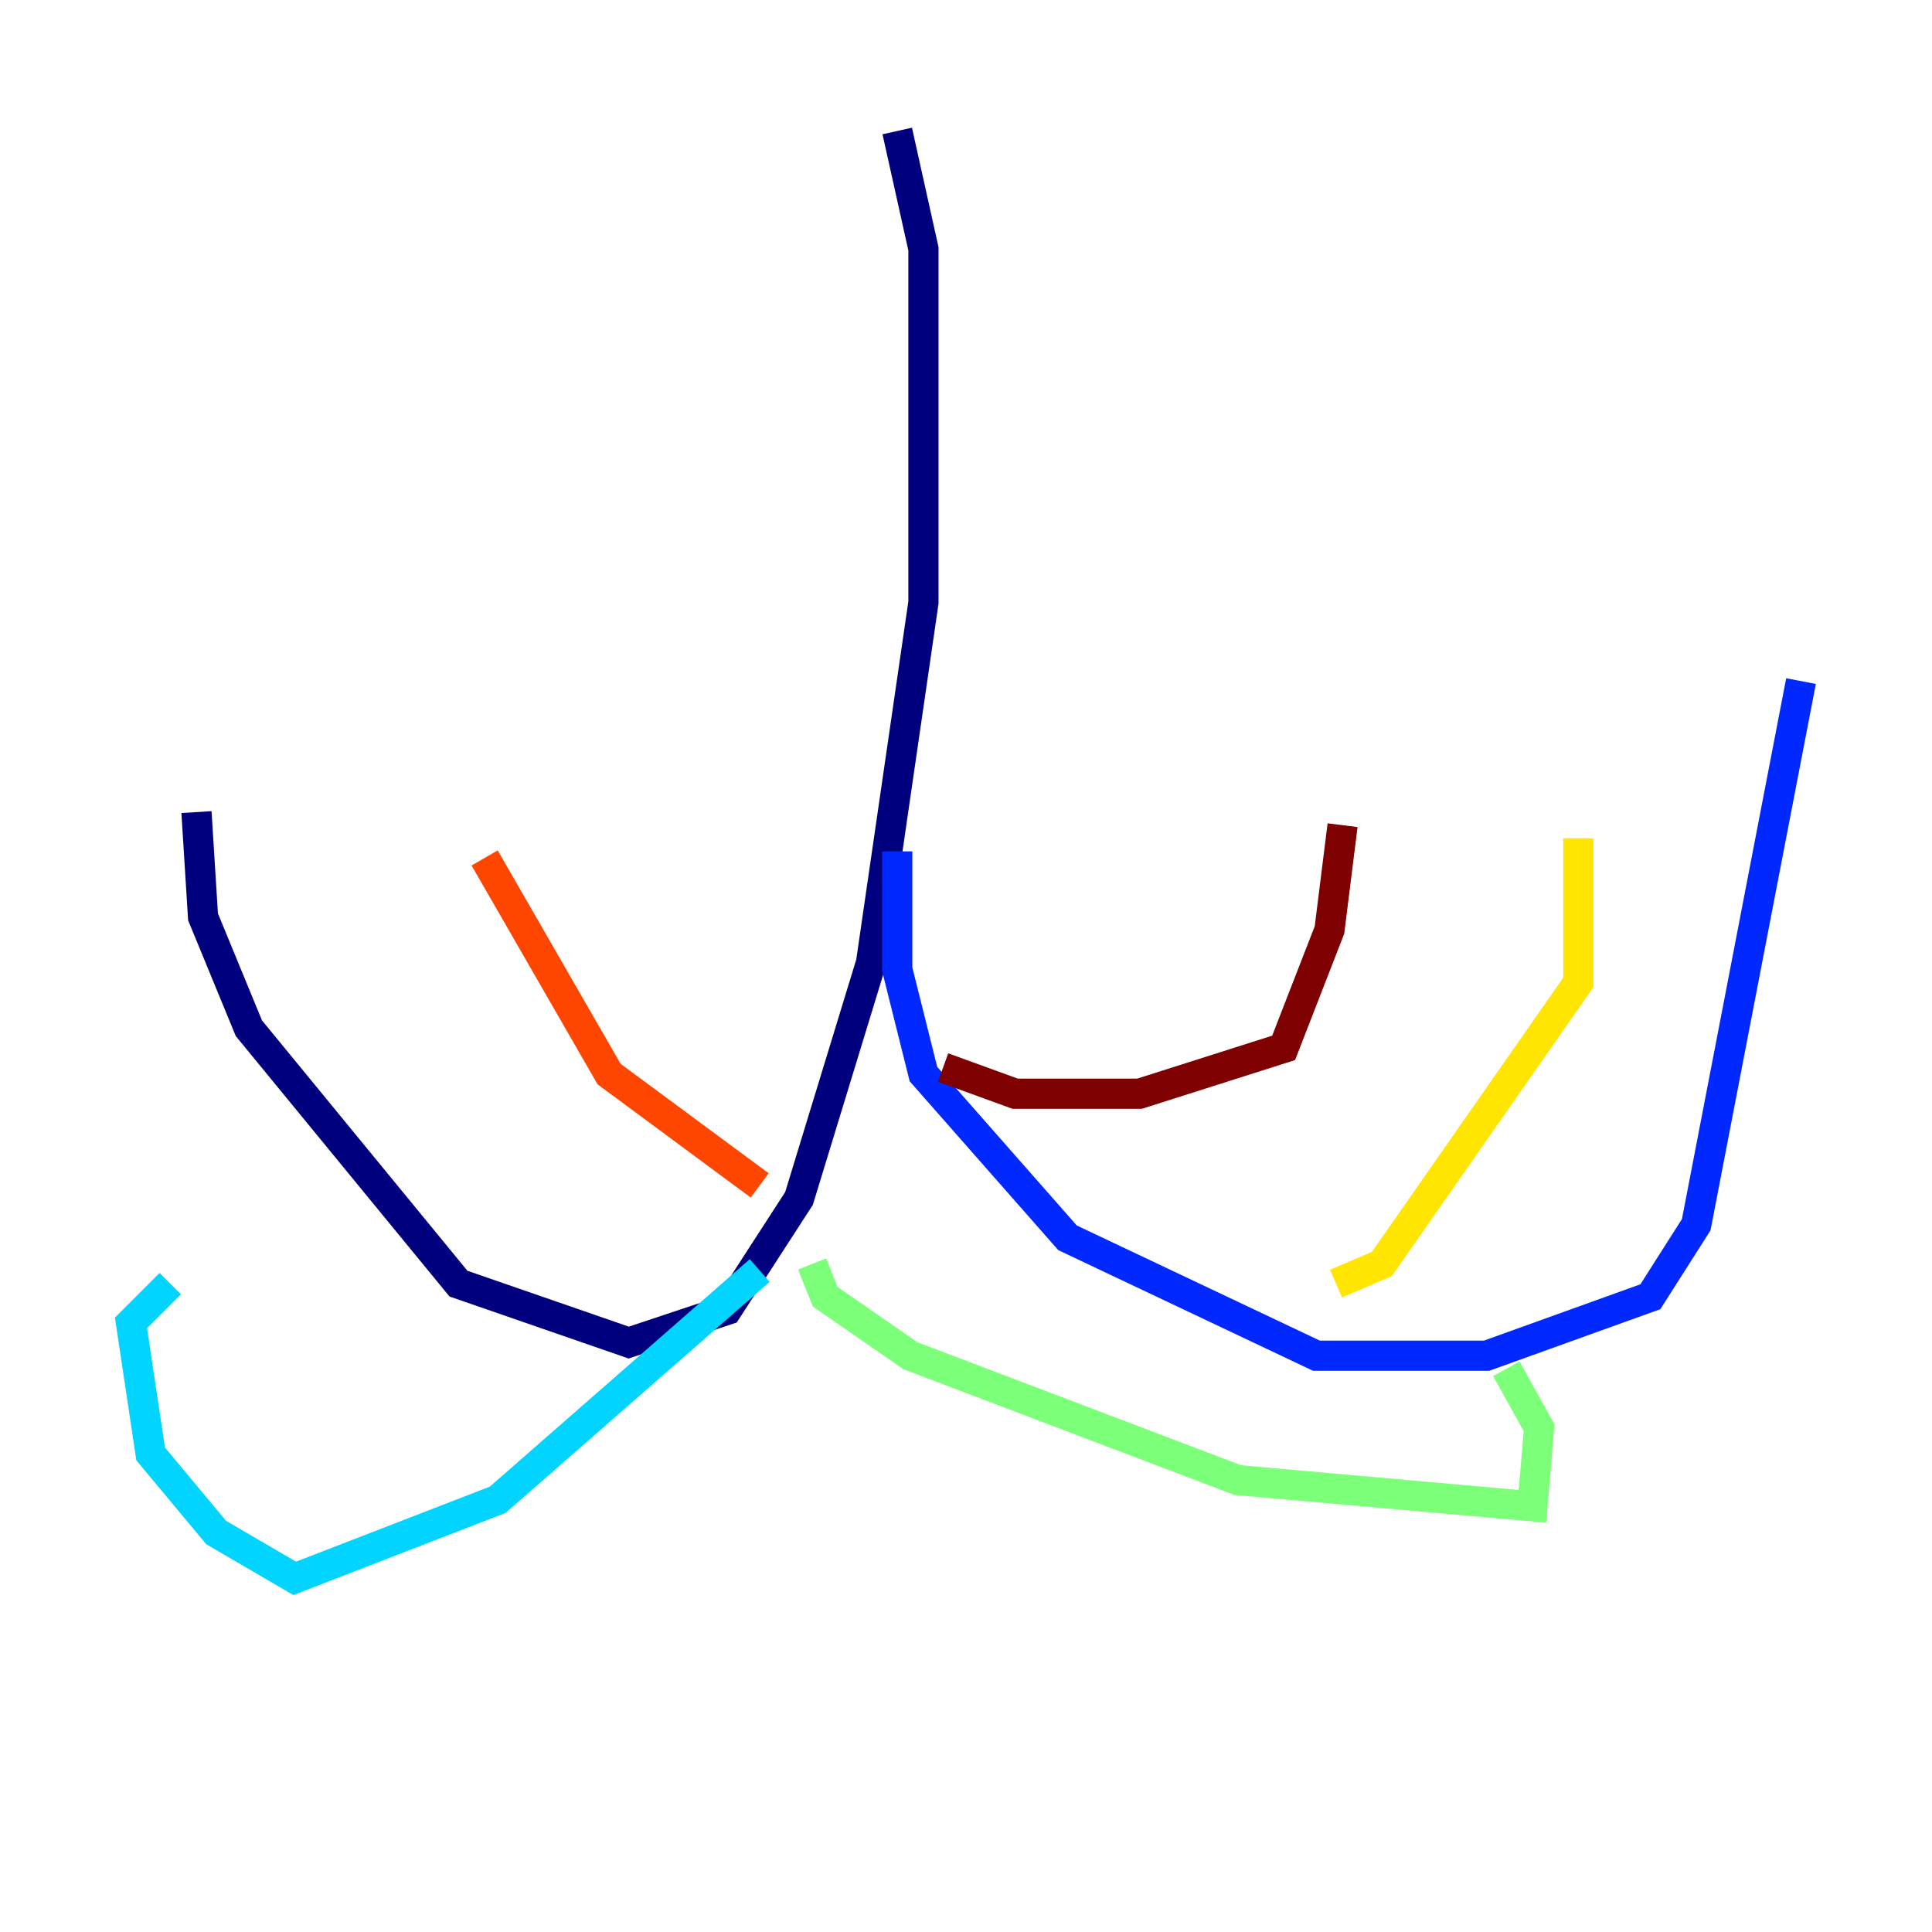 <?xml version="1.0" encoding="utf-8" ?>
<svg baseProfile="tiny" height="128" version="1.2" viewBox="0,0,128,128" width="128" xmlns="http://www.w3.org/2000/svg" xmlns:ev="http://www.w3.org/2001/xml-events" xmlns:xlink="http://www.w3.org/1999/xlink"><defs /><polyline fill="none" points="59.444,8.678 61.18,16.488 61.18,39.919 57.709,63.783 52.936,79.403 48.163,86.78 41.654,88.949 30.373,85.044 16.488,68.122 13.451,60.746 13.017,53.803" stroke="#00007f" stroke-width="2" /><polyline fill="none" points="59.444,56.407 59.444,64.217 61.18,71.159 70.725,82.007 87.214,89.817 98.495,89.817 109.342,85.912 112.38,81.139 119.322,45.125" stroke="#0028ff" stroke-width="2" /><polyline fill="none" points="50.332,84.176 32.976,99.363 19.525,104.57 14.319,101.532 9.98,96.325 8.678,87.647 11.281,85.044" stroke="#00d4ff" stroke-width="2" /><polyline fill="none" points="53.803,83.742 54.671,85.912 60.312,89.817 82.007,98.061 101.532,99.797 101.966,94.59 99.797,90.685" stroke="#7cff79" stroke-width="2" /><polyline fill="none" points="88.515,85.044 91.552,83.742 104.57,65.085 104.57,55.539" stroke="#ffe500" stroke-width="2" /><polyline fill="none" points="50.332,78.536 40.352,71.159 32.108,56.841" stroke="#ff4600" stroke-width="2" /><polyline fill="none" points="62.481,70.725 67.254,72.461 75.498,72.461 85.044,69.424 88.081,61.614 88.949,54.671" stroke="#7f0000" stroke-width="2" /></svg>